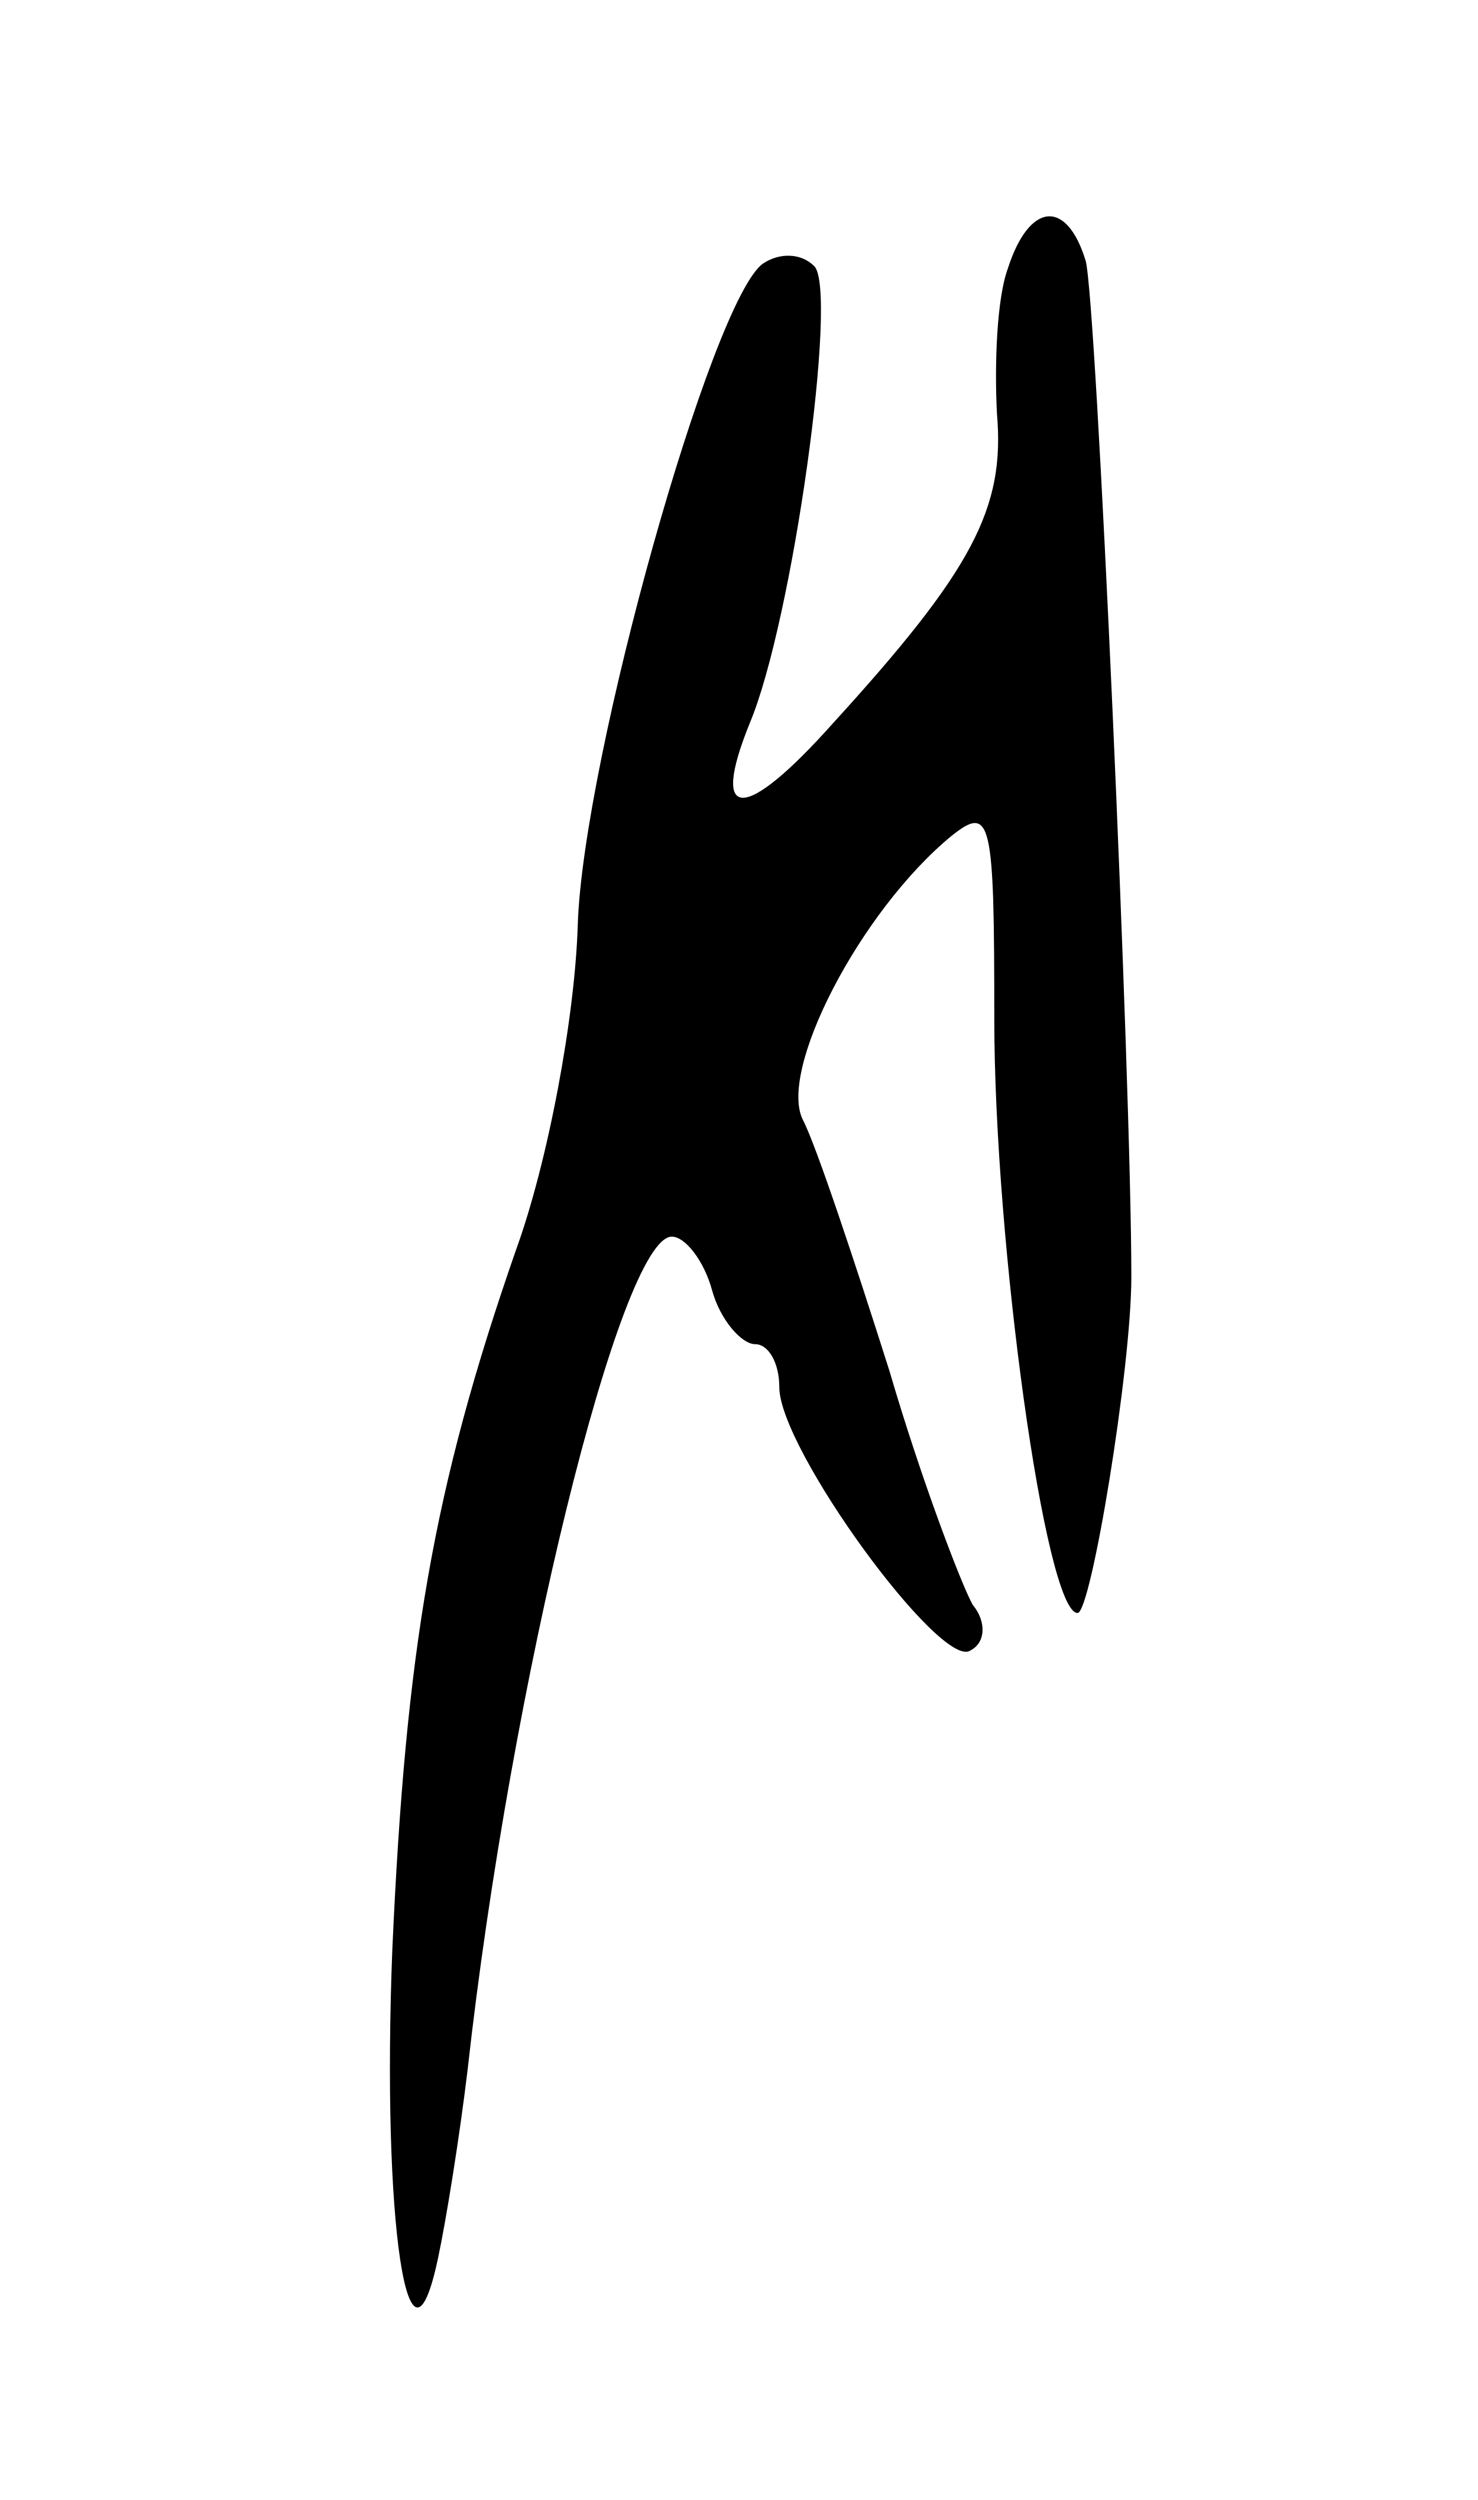<svg version="1.0" xmlns="http://www.w3.org/2000/svg"
 width="55pt" height="93pt" viewBox="0 0 55 93"
 preserveAspectRatio="xMidYMid meet">
<g transform="translate(0,93) scale(0.1,-0.1)"
fill="#000000" stroke="none">
<path d="M375 830 c-4 -11 -5 -35 -4 -54 3 -35 -9 -58 -61 -115 -33 -37 -46
-37 -31 0 16 38 33 161 24 170 -5 5 -13 5 -19 1 -19 -13 -67 -184 -69 -246 -1
-34 -11 -88 -23 -121 -31 -89 -41 -149 -46 -260 -4 -102 6 -167 17 -115 3 14
8 45 11 70 16 144 57 310 76 310 5 0 12 -9 15 -20 3 -11 11 -20 16 -20 5 0 9
-7 9 -16 0 -23 60 -105 71 -98 6 3 6 11 1 17 -4 7 -19 46 -31 87 -13 41 -27
83 -32 93 -10 18 21 78 55 106 15 12 16 6 16 -68 0 -83 19 -221 31 -221 5 0
20 91 20 125 0 72 -13 364 -17 378 -7 23 -21 22 -29 -3z"/>
</g>
</svg>
